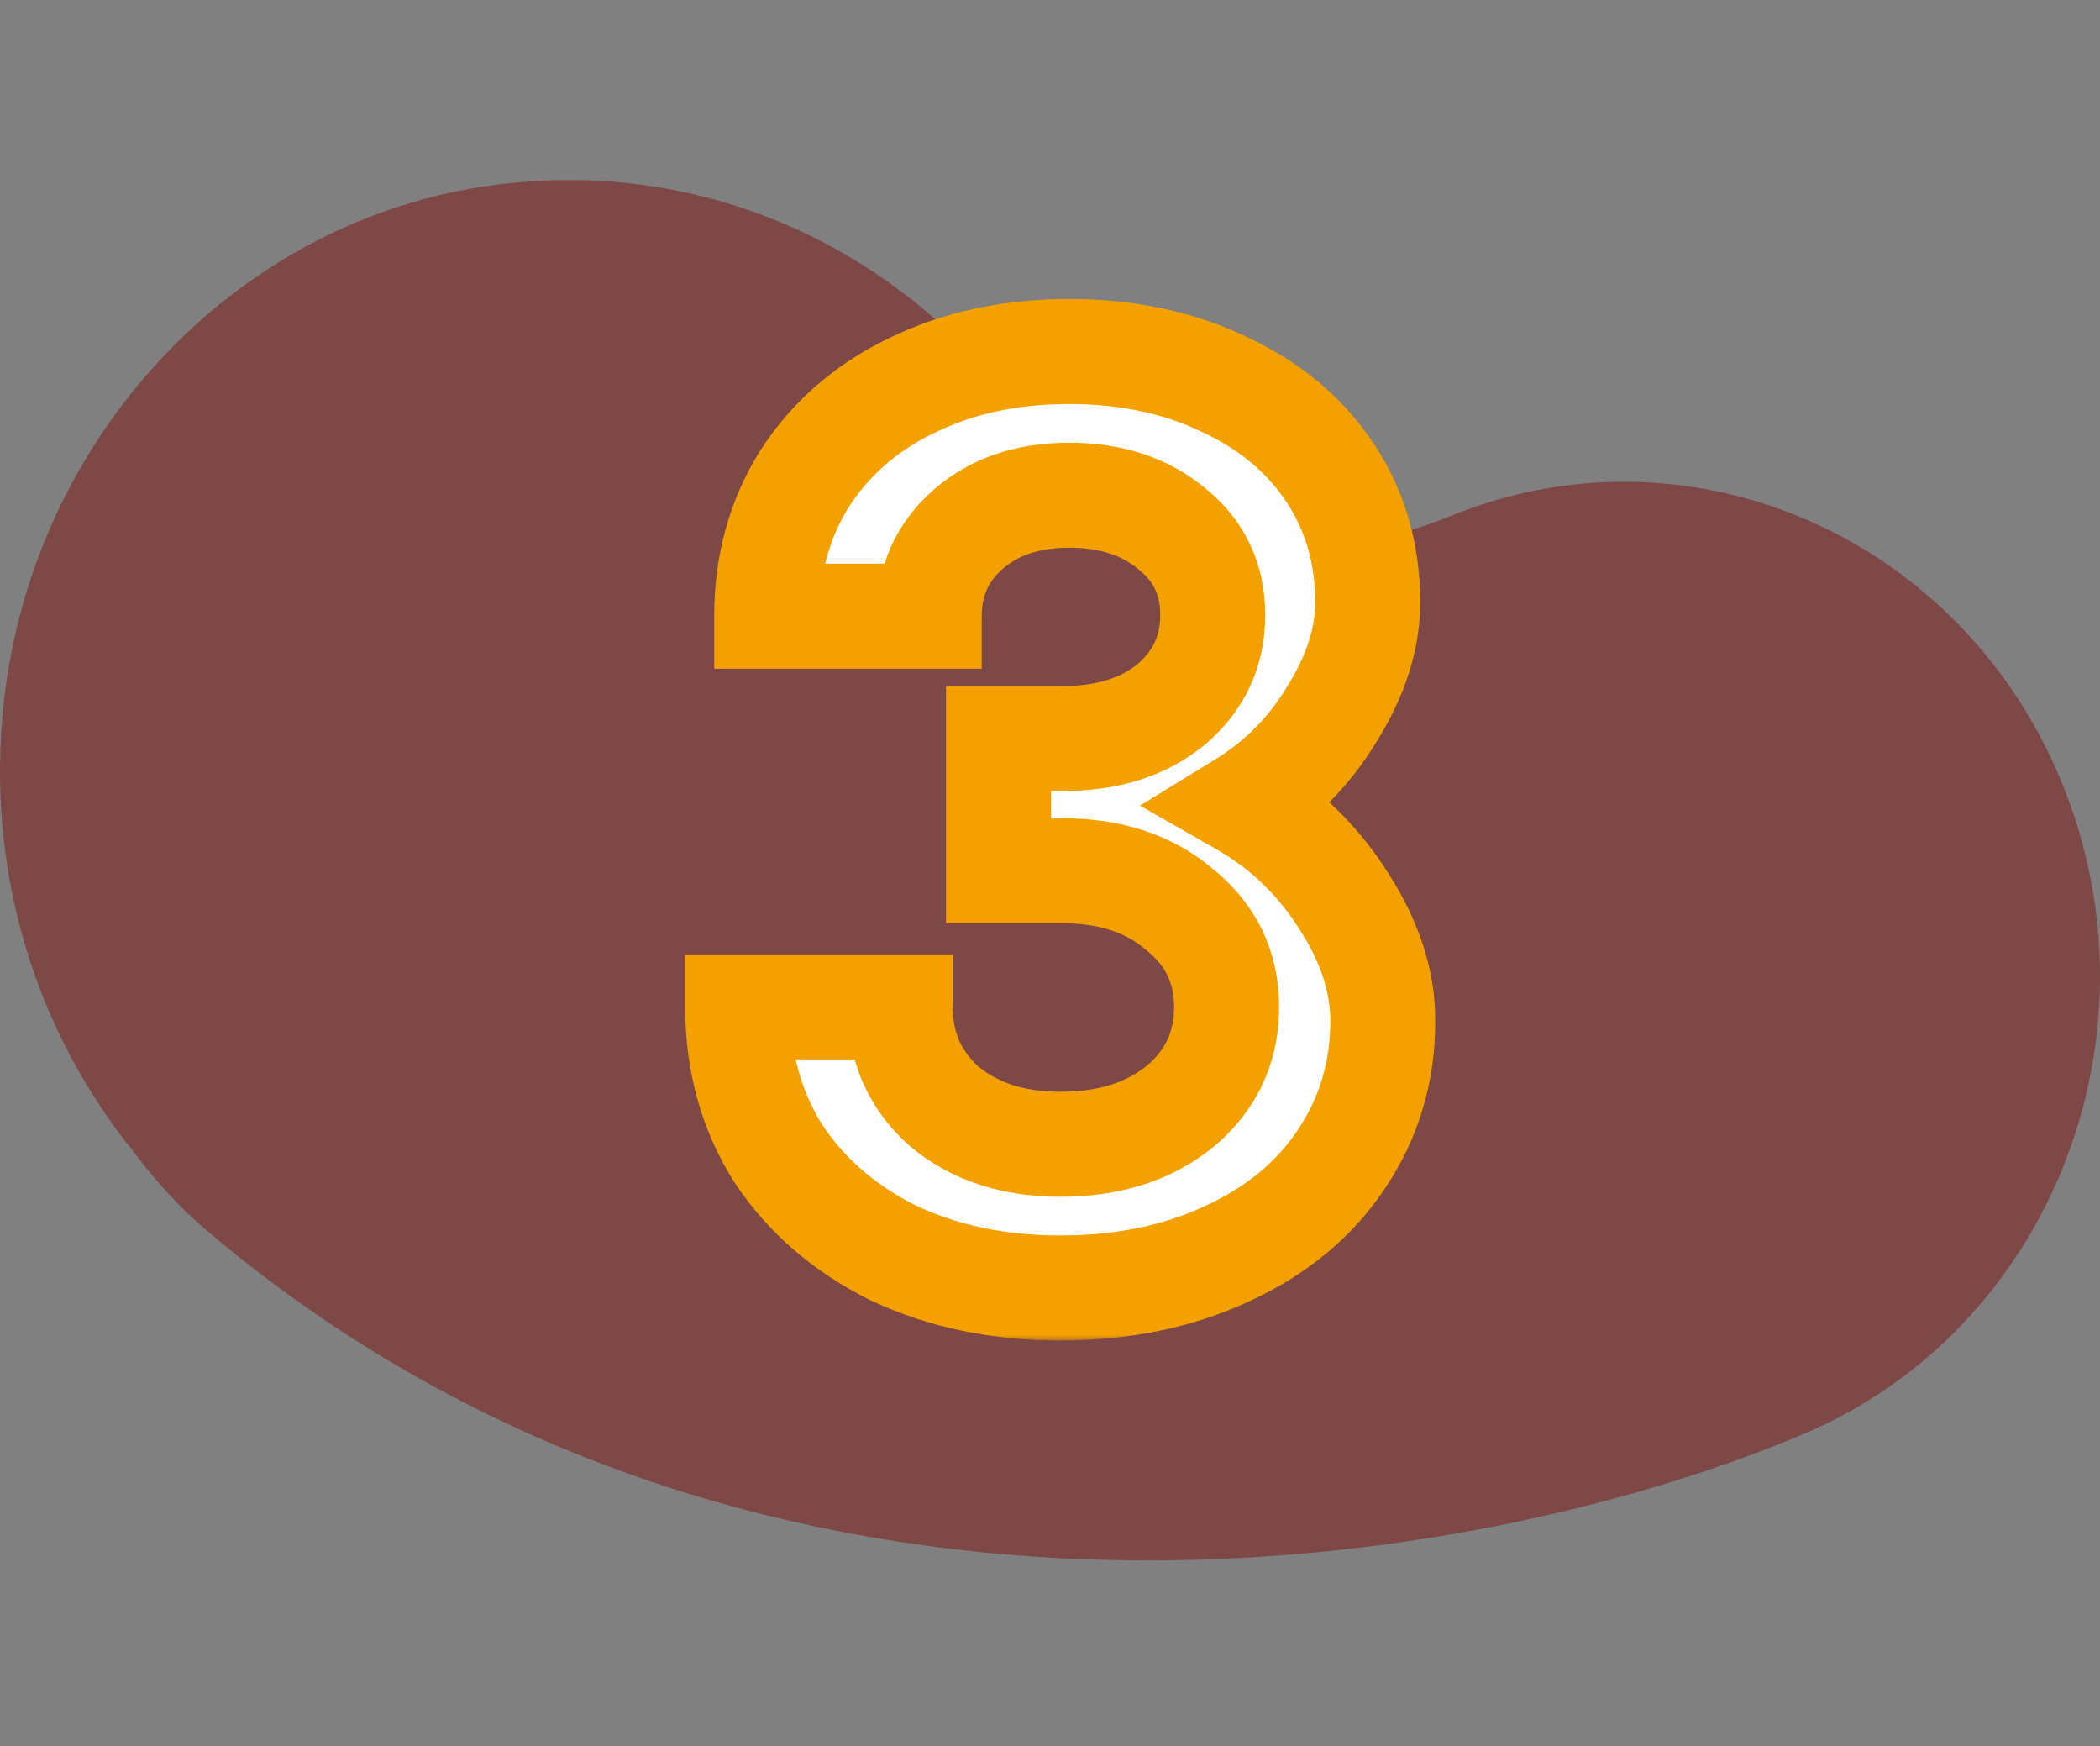 <svg width="160" height="133" viewBox="0 0 160 133" fill="none" xmlns="http://www.w3.org/2000/svg">
<rect x="0" y="0" width="160" height="133" fill="#808080" stroke="none"/>
<path d="M36.788 14.217C17.645 17.145 2.56 33.389 0.306 53.346C-1.175 66.479 2.818 78.624 10.175 87.725C11.85 89.966 13.765 92.074 15.987 93.931C38.318 112.718 64.254 118.857 87.454 118.857C107.563 118.857 125.627 114.24 137.46 109.205C151.435 103.283 159.919 89.331 160 74.559V74.107C159.968 69.44 159.098 64.706 157.295 60.122C149.728 40.867 128.573 31.649 110.058 39.495C109.914 39.562 102.701 42.356 93.17 43.326C88.243 43.828 83.526 41.201 81.111 36.718C72.739 21.193 55.738 11.323 36.788 14.217Z" fill="#7D4845"/>
<mask id="path-2-outside-1_4327_10003" maskUnits="userSpaceOnUse" x="51.714" y="22.143" width="58" height="80" fill="black">
<rect fill="white" x="51.714" y="22.143" width="58" height="80"/>
<path d="M94.702 61.239C97.838 63.031 100.398 65.495 102.382 68.631C104.366 71.703 105.358 74.743 105.358 77.751C105.358 81.655 104.302 85.175 102.19 88.311C100.142 91.383 97.23 93.783 93.454 95.511C89.742 97.239 85.518 98.103 80.782 98.103C76.046 98.103 71.79 97.207 68.014 95.415C64.302 93.559 61.39 91.031 59.278 87.831C57.23 84.567 56.206 80.855 56.206 76.695H68.59C68.59 79.767 69.71 82.295 71.95 84.279C74.254 86.199 77.198 87.159 80.782 87.159C84.494 87.159 87.534 86.199 89.902 84.279C92.27 82.295 93.454 79.767 93.454 76.695C93.454 73.687 92.27 71.223 89.902 69.303C87.598 67.319 84.622 66.327 80.974 66.327H76.078V56.247H81.07C84.398 56.247 87.118 55.383 89.23 53.655C91.342 51.863 92.398 49.591 92.398 46.839C92.398 44.151 91.374 41.975 89.326 40.311C87.278 38.583 84.654 37.719 81.454 37.719C78.318 37.719 75.758 38.583 73.774 40.311C71.79 42.039 70.798 44.247 70.798 46.935H58.414C58.414 43.031 59.374 39.543 61.294 36.471C63.278 33.399 65.998 31.031 69.454 29.367C72.974 27.639 76.974 26.775 81.454 26.775C85.87 26.775 89.806 27.607 93.262 29.271C96.718 30.871 99.406 33.111 101.326 35.991C103.246 38.871 104.206 42.167 104.206 45.879C104.206 48.631 103.31 51.447 101.518 54.327C99.79 57.207 97.518 59.511 94.702 61.239Z"/>
</mask>
<path d="M94.702 61.239C97.838 63.031 100.398 65.495 102.382 68.631C104.366 71.703 105.358 74.743 105.358 77.751C105.358 81.655 104.302 85.175 102.19 88.311C100.142 91.383 97.23 93.783 93.454 95.511C89.742 97.239 85.518 98.103 80.782 98.103C76.046 98.103 71.79 97.207 68.014 95.415C64.302 93.559 61.39 91.031 59.278 87.831C57.23 84.567 56.206 80.855 56.206 76.695H68.59C68.59 79.767 69.71 82.295 71.95 84.279C74.254 86.199 77.198 87.159 80.782 87.159C84.494 87.159 87.534 86.199 89.902 84.279C92.27 82.295 93.454 79.767 93.454 76.695C93.454 73.687 92.27 71.223 89.902 69.303C87.598 67.319 84.622 66.327 80.974 66.327H76.078V56.247H81.07C84.398 56.247 87.118 55.383 89.23 53.655C91.342 51.863 92.398 49.591 92.398 46.839C92.398 44.151 91.374 41.975 89.326 40.311C87.278 38.583 84.654 37.719 81.454 37.719C78.318 37.719 75.758 38.583 73.774 40.311C71.79 42.039 70.798 44.247 70.798 46.935H58.414C58.414 43.031 59.374 39.543 61.294 36.471C63.278 33.399 65.998 31.031 69.454 29.367C72.974 27.639 76.974 26.775 81.454 26.775C85.87 26.775 89.806 27.607 93.262 29.271C96.718 30.871 99.406 33.111 101.326 35.991C103.246 38.871 104.206 42.167 104.206 45.879C104.206 48.631 103.31 51.447 101.518 54.327C99.79 57.207 97.518 59.511 94.702 61.239Z" fill="white"/>
<path d="M94.702 61.239L92.61 57.83L86.854 61.362L92.718 64.712L94.702 61.239ZM102.382 68.631L99.002 70.77L99.012 70.785L99.022 70.801L102.382 68.631ZM102.19 88.311L98.872 86.077L98.867 86.085L98.862 86.092L102.19 88.311ZM93.454 95.511L91.79 91.874L91.778 91.879L91.766 91.885L93.454 95.511ZM68.014 95.415L66.225 98.993L66.262 99.011L66.299 99.029L68.014 95.415ZM59.278 87.831L55.89 89.957L55.914 89.996L55.94 90.034L59.278 87.831ZM56.206 76.695V72.695H52.206V76.695H56.206ZM68.59 76.695H72.59V72.695H68.59V76.695ZM71.95 84.279L69.298 87.273L69.343 87.313L69.389 87.352L71.95 84.279ZM89.902 84.279L92.421 87.386L92.446 87.366L92.471 87.345L89.902 84.279ZM89.902 69.303L87.292 72.334L87.337 72.373L87.383 72.41L89.902 69.303ZM76.078 66.327H72.078V70.327H76.078V66.327ZM76.078 56.247V52.247H72.078V56.247H76.078ZM89.23 53.655L91.763 56.751L91.791 56.728L91.818 56.705L89.23 53.655ZM89.326 40.311L86.747 43.368L86.775 43.392L86.804 43.416L89.326 40.311ZM73.774 40.311L76.401 43.327L73.774 40.311ZM70.798 46.935V50.935H74.798V46.935H70.798ZM58.414 46.935H54.414V50.935H58.414V46.935ZM61.294 36.471L57.934 34.301L57.918 34.326L57.902 34.351L61.294 36.471ZM69.454 29.367L71.189 32.971L71.203 32.965L71.217 32.958L69.454 29.367ZM93.262 29.271L91.527 32.875L91.554 32.888L91.582 32.901L93.262 29.271ZM101.326 35.991L104.654 33.772V33.772L101.326 35.991ZM101.518 54.327L98.122 52.214L98.105 52.241L98.088 52.269L101.518 54.327ZM92.718 64.712C95.27 66.171 97.357 68.17 99.002 70.77L105.762 66.493C103.439 62.82 100.406 59.891 96.687 57.766L92.718 64.712ZM99.022 70.801C100.679 73.367 101.358 75.665 101.358 77.751H109.358C109.358 73.821 108.053 70.039 105.742 66.461L99.022 70.801ZM101.358 77.751C101.358 80.886 100.525 83.623 98.872 86.077L105.508 90.546C108.08 86.727 109.358 82.424 109.358 77.751H101.358ZM98.862 86.092C97.276 88.472 94.977 90.415 91.79 91.874L95.119 99.148C99.484 97.151 103.008 94.295 105.518 90.53L98.862 86.092ZM91.766 91.885C88.659 93.331 85.026 94.103 80.782 94.103V102.103C86.01 102.103 90.825 101.147 95.142 99.137L91.766 91.885ZM80.782 94.103C76.56 94.103 72.902 93.307 69.729 91.801L66.299 99.029C70.678 101.107 75.532 102.103 80.782 102.103V94.103ZM69.803 91.837C66.666 90.269 64.31 88.194 62.617 85.628L55.94 90.034C58.47 93.869 61.938 96.849 66.225 98.993L69.803 91.837ZM62.666 85.705C61.05 83.129 60.206 80.165 60.206 76.695H52.206C52.206 81.545 53.41 86.005 55.89 89.957L62.666 85.705ZM56.206 80.695H68.59V72.695H56.206V80.695ZM64.59 76.695C64.59 80.877 66.175 84.507 69.298 87.273L74.602 81.285C73.245 80.083 72.59 78.657 72.59 76.695H64.59ZM69.389 87.352C72.546 89.983 76.453 91.159 80.782 91.159V83.159C77.943 83.159 75.962 82.416 74.511 81.206L69.389 87.352ZM80.782 91.159C85.205 91.159 89.195 90.002 92.421 87.386L87.383 81.172C85.873 82.397 83.783 83.159 80.782 83.159V91.159ZM92.471 87.345C95.74 84.606 97.454 80.958 97.454 76.695H89.454C89.454 78.576 88.8 79.984 87.333 81.213L92.471 87.345ZM97.454 76.695C97.454 72.462 95.711 68.864 92.421 66.196L87.383 72.41C88.829 73.582 89.454 74.912 89.454 76.695H97.454ZM92.512 66.272C89.344 63.544 85.38 62.327 80.974 62.327V70.327C83.865 70.327 85.853 71.095 87.292 72.334L92.512 66.272ZM80.974 62.327H76.078V70.327H80.974V62.327ZM80.078 66.327V56.247H72.078V66.327H80.078ZM76.078 60.247H81.07V52.247H76.078V60.247ZM81.07 60.247C85.112 60.247 88.789 59.184 91.763 56.751L86.697 50.559C85.447 51.582 83.684 52.247 81.07 52.247V60.247ZM91.818 56.705C94.819 54.159 96.398 50.775 96.398 46.839H88.398C88.398 48.408 87.865 49.567 86.642 50.605L91.818 56.705ZM96.398 46.839C96.398 42.973 94.851 39.647 91.849 37.207L86.804 43.416C87.897 44.304 88.398 45.33 88.398 46.839H96.398ZM91.906 37.254C89.002 34.804 85.406 33.719 81.454 33.719V41.719C83.902 41.719 85.554 42.362 86.747 43.368L91.906 37.254ZM81.454 33.719C77.547 33.719 73.994 34.815 71.147 37.295L76.401 43.327C77.522 42.351 79.089 41.719 81.454 41.719V33.719ZM71.147 37.295C68.269 39.801 66.798 43.119 66.798 46.935H74.798C74.798 45.375 75.311 44.277 76.401 43.327L71.147 37.295ZM70.798 42.935H58.414V50.935H70.798V42.935ZM62.414 46.935C62.414 43.72 63.194 40.978 64.686 38.591L57.902 34.351C55.554 38.108 54.414 42.342 54.414 46.935H62.414ZM64.654 38.641C66.219 36.218 68.363 34.332 71.189 32.971L67.719 25.763C63.633 27.73 60.337 30.58 57.934 34.301L64.654 38.641ZM71.217 32.958C74.115 31.535 77.498 30.775 81.454 30.775V22.775C76.45 22.775 71.833 23.743 67.691 25.776L71.217 32.958ZM81.454 30.775C85.36 30.775 88.689 31.509 91.527 32.875L94.997 25.667C90.924 23.706 86.38 22.775 81.454 22.775V30.775ZM91.582 32.901C94.438 34.223 96.527 36.004 97.998 38.21L104.654 33.772C102.285 30.219 98.998 27.519 94.943 25.641L91.582 32.901ZM97.998 38.21C99.448 40.385 100.206 42.897 100.206 45.879H108.206C108.206 41.437 107.044 37.358 104.654 33.772L97.998 38.21ZM100.206 45.879C100.206 47.728 99.611 49.821 98.122 52.214L104.914 56.44C107.009 53.074 108.206 49.534 108.206 45.879H100.206ZM98.088 52.269C96.685 54.607 94.869 56.444 92.61 57.83L96.794 64.648C100.168 62.578 102.895 59.807 104.948 56.385L98.088 52.269Z" fill="#F4A100" mask="url(#path-2-outside-1_4327_10003)"/>
</svg>
